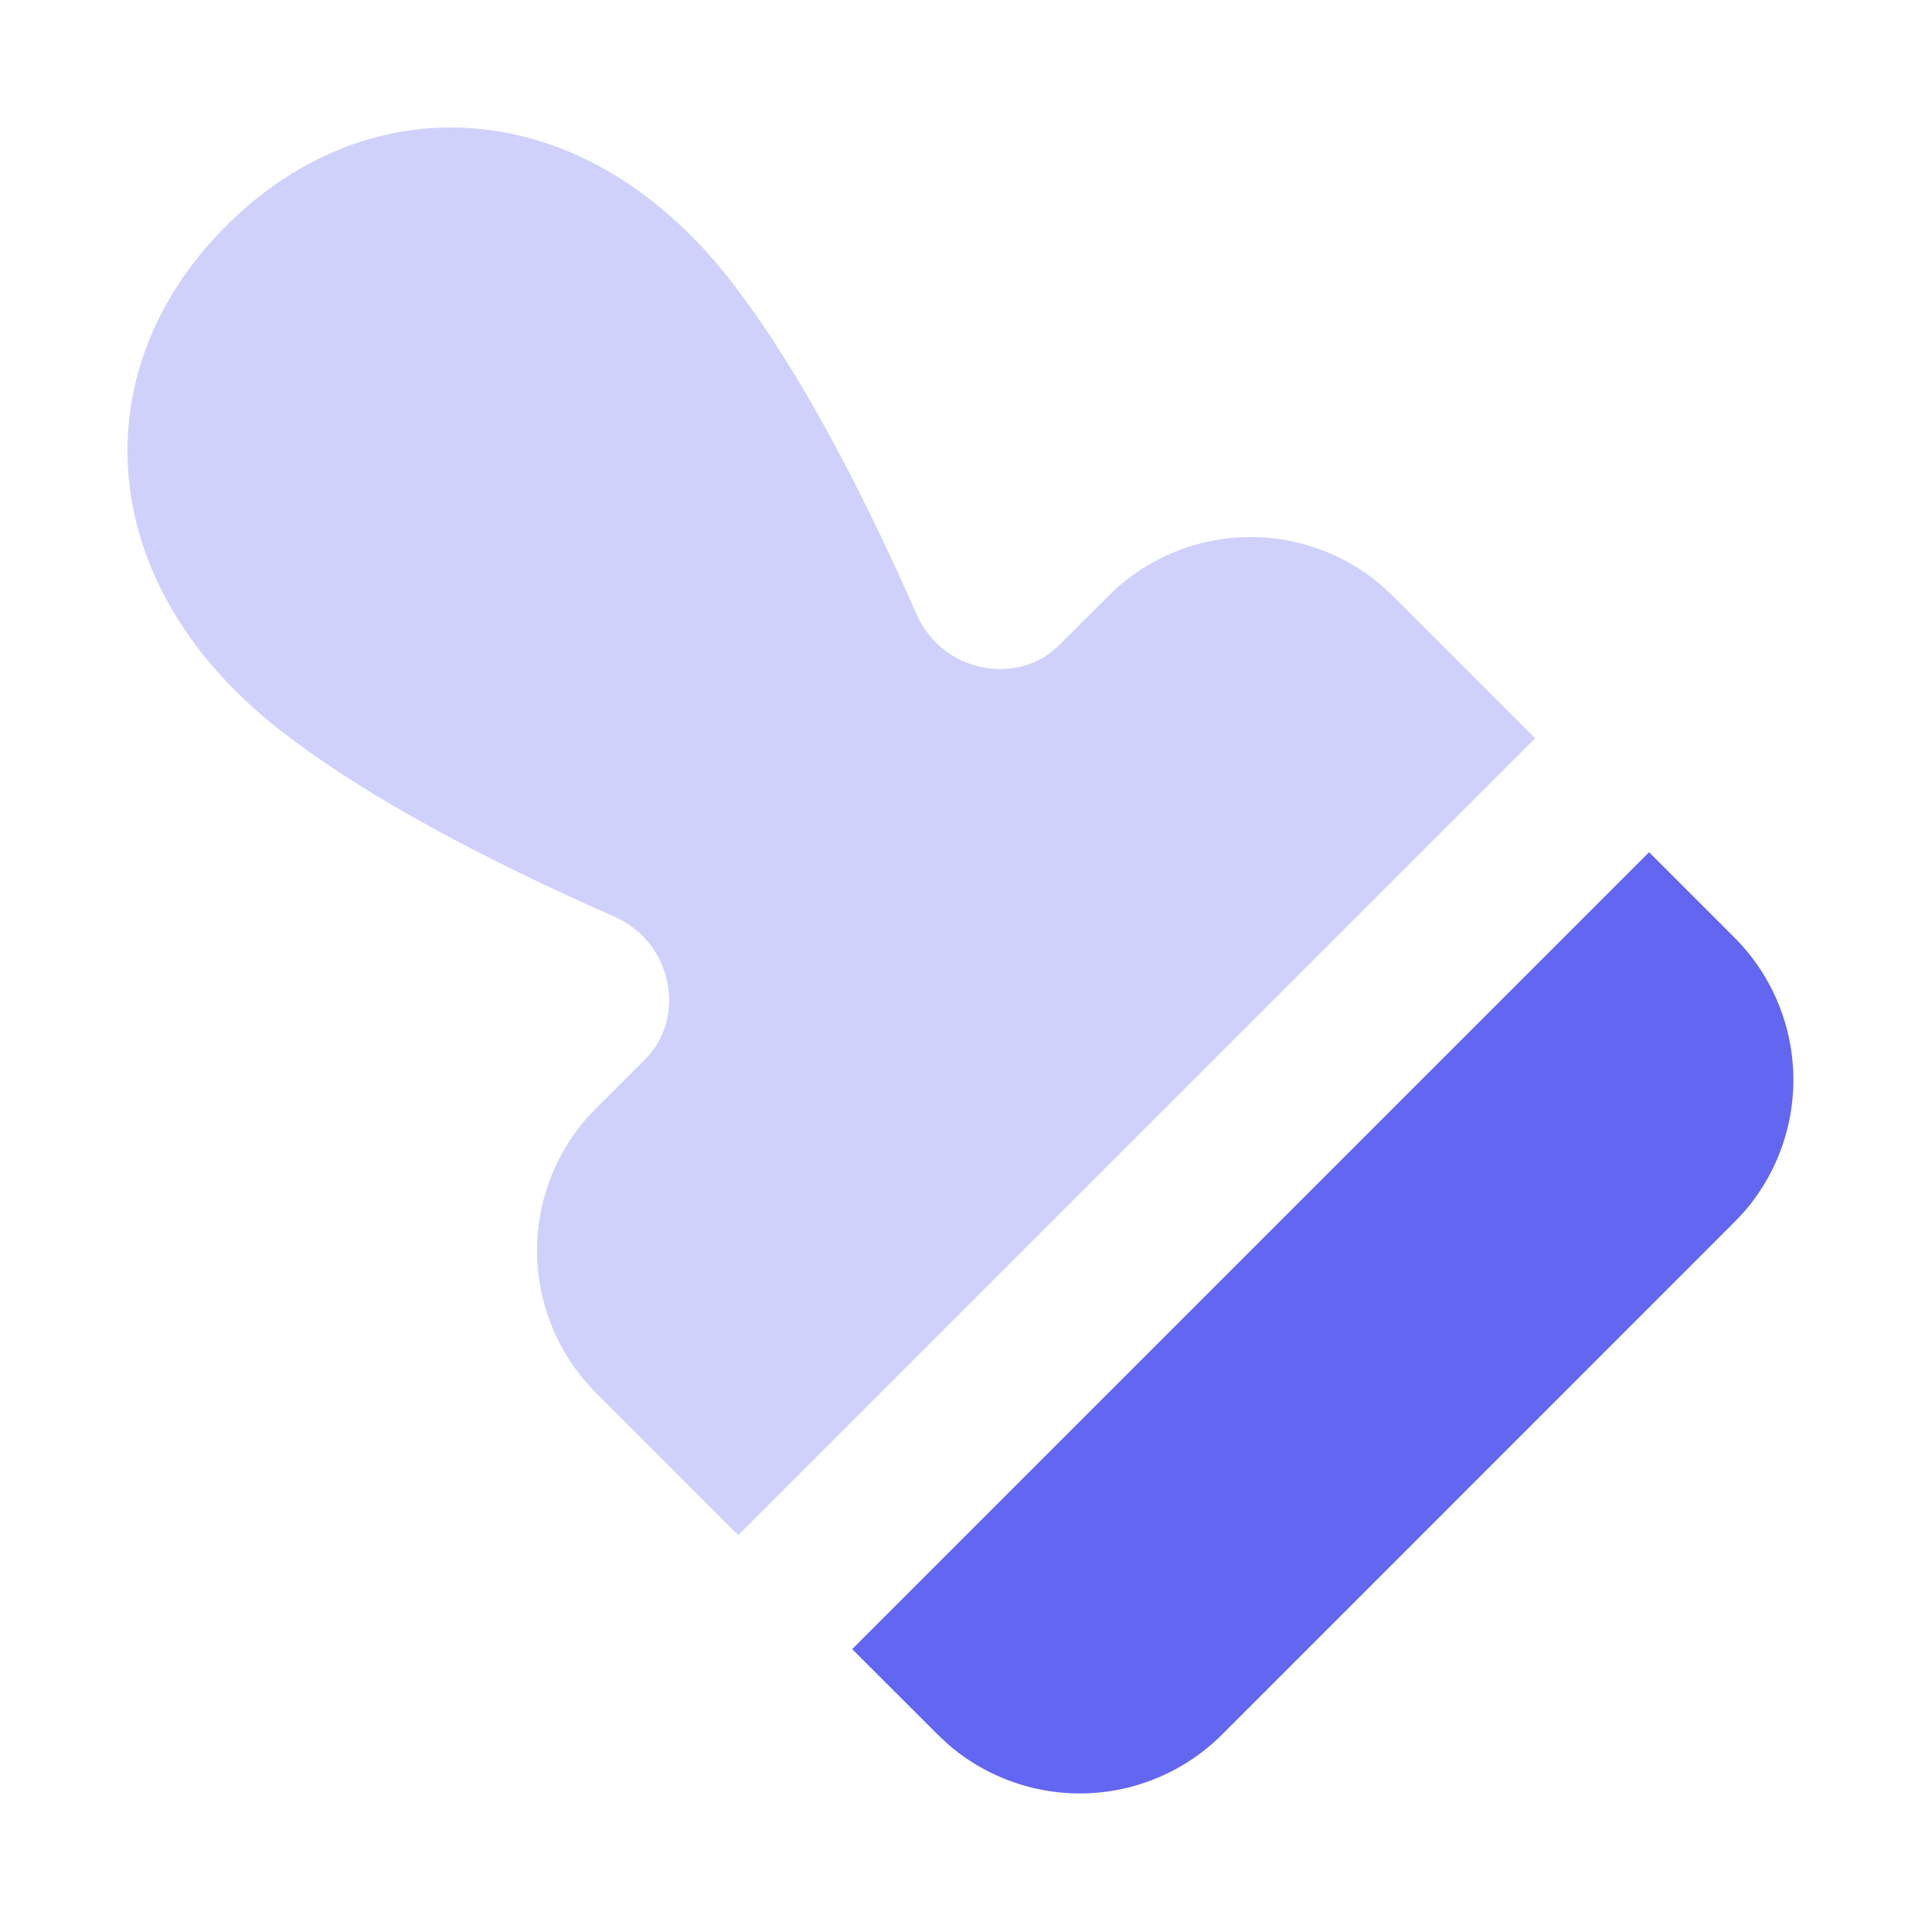 <svg xmlns="http://www.w3.org/2000/svg" width="66" height="66" viewBox="0 0 24 24" class="duoicon duoicon-brush-2" style="color: rgb(99, 102, 241);"><path fill="currentColor" d="m20.485 10.586 1.06 1.06a2.5 2.5 0 0 1 .123 3.405l-.122.13-6.364 6.365a2.5 2.5 0 0 1-3.405.122l-.13-.122-1.061-1.06 9.9-9.9h-.001Z" class="duoicon-primary-layer"></path><path fill="currentColor" d="M2.808 2.808c.885-.886 2.01-1.33 3.184-1.203 1.161.125 2.225.792 3.056 1.846.888 1.127 1.7 2.732 2.336 4.174.311.704 1.16.874 1.676.475l.093-.081.615-.615a2.5 2.5 0 0 1 3.405-.122l.13.122 1.768 1.768-9.9 9.899-1.767-1.768a2.5 2.5 0 0 1-.122-3.405l.122-.13.615-.615c.5-.5.354-1.439-.394-1.769-1.442-.636-3.047-1.448-4.174-2.336-1.053-.831-1.72-1.895-1.846-3.056-.127-1.174.317-2.3 1.203-3.184Z" class="duoicon-secondary-layer" opacity=".3"></path></svg>